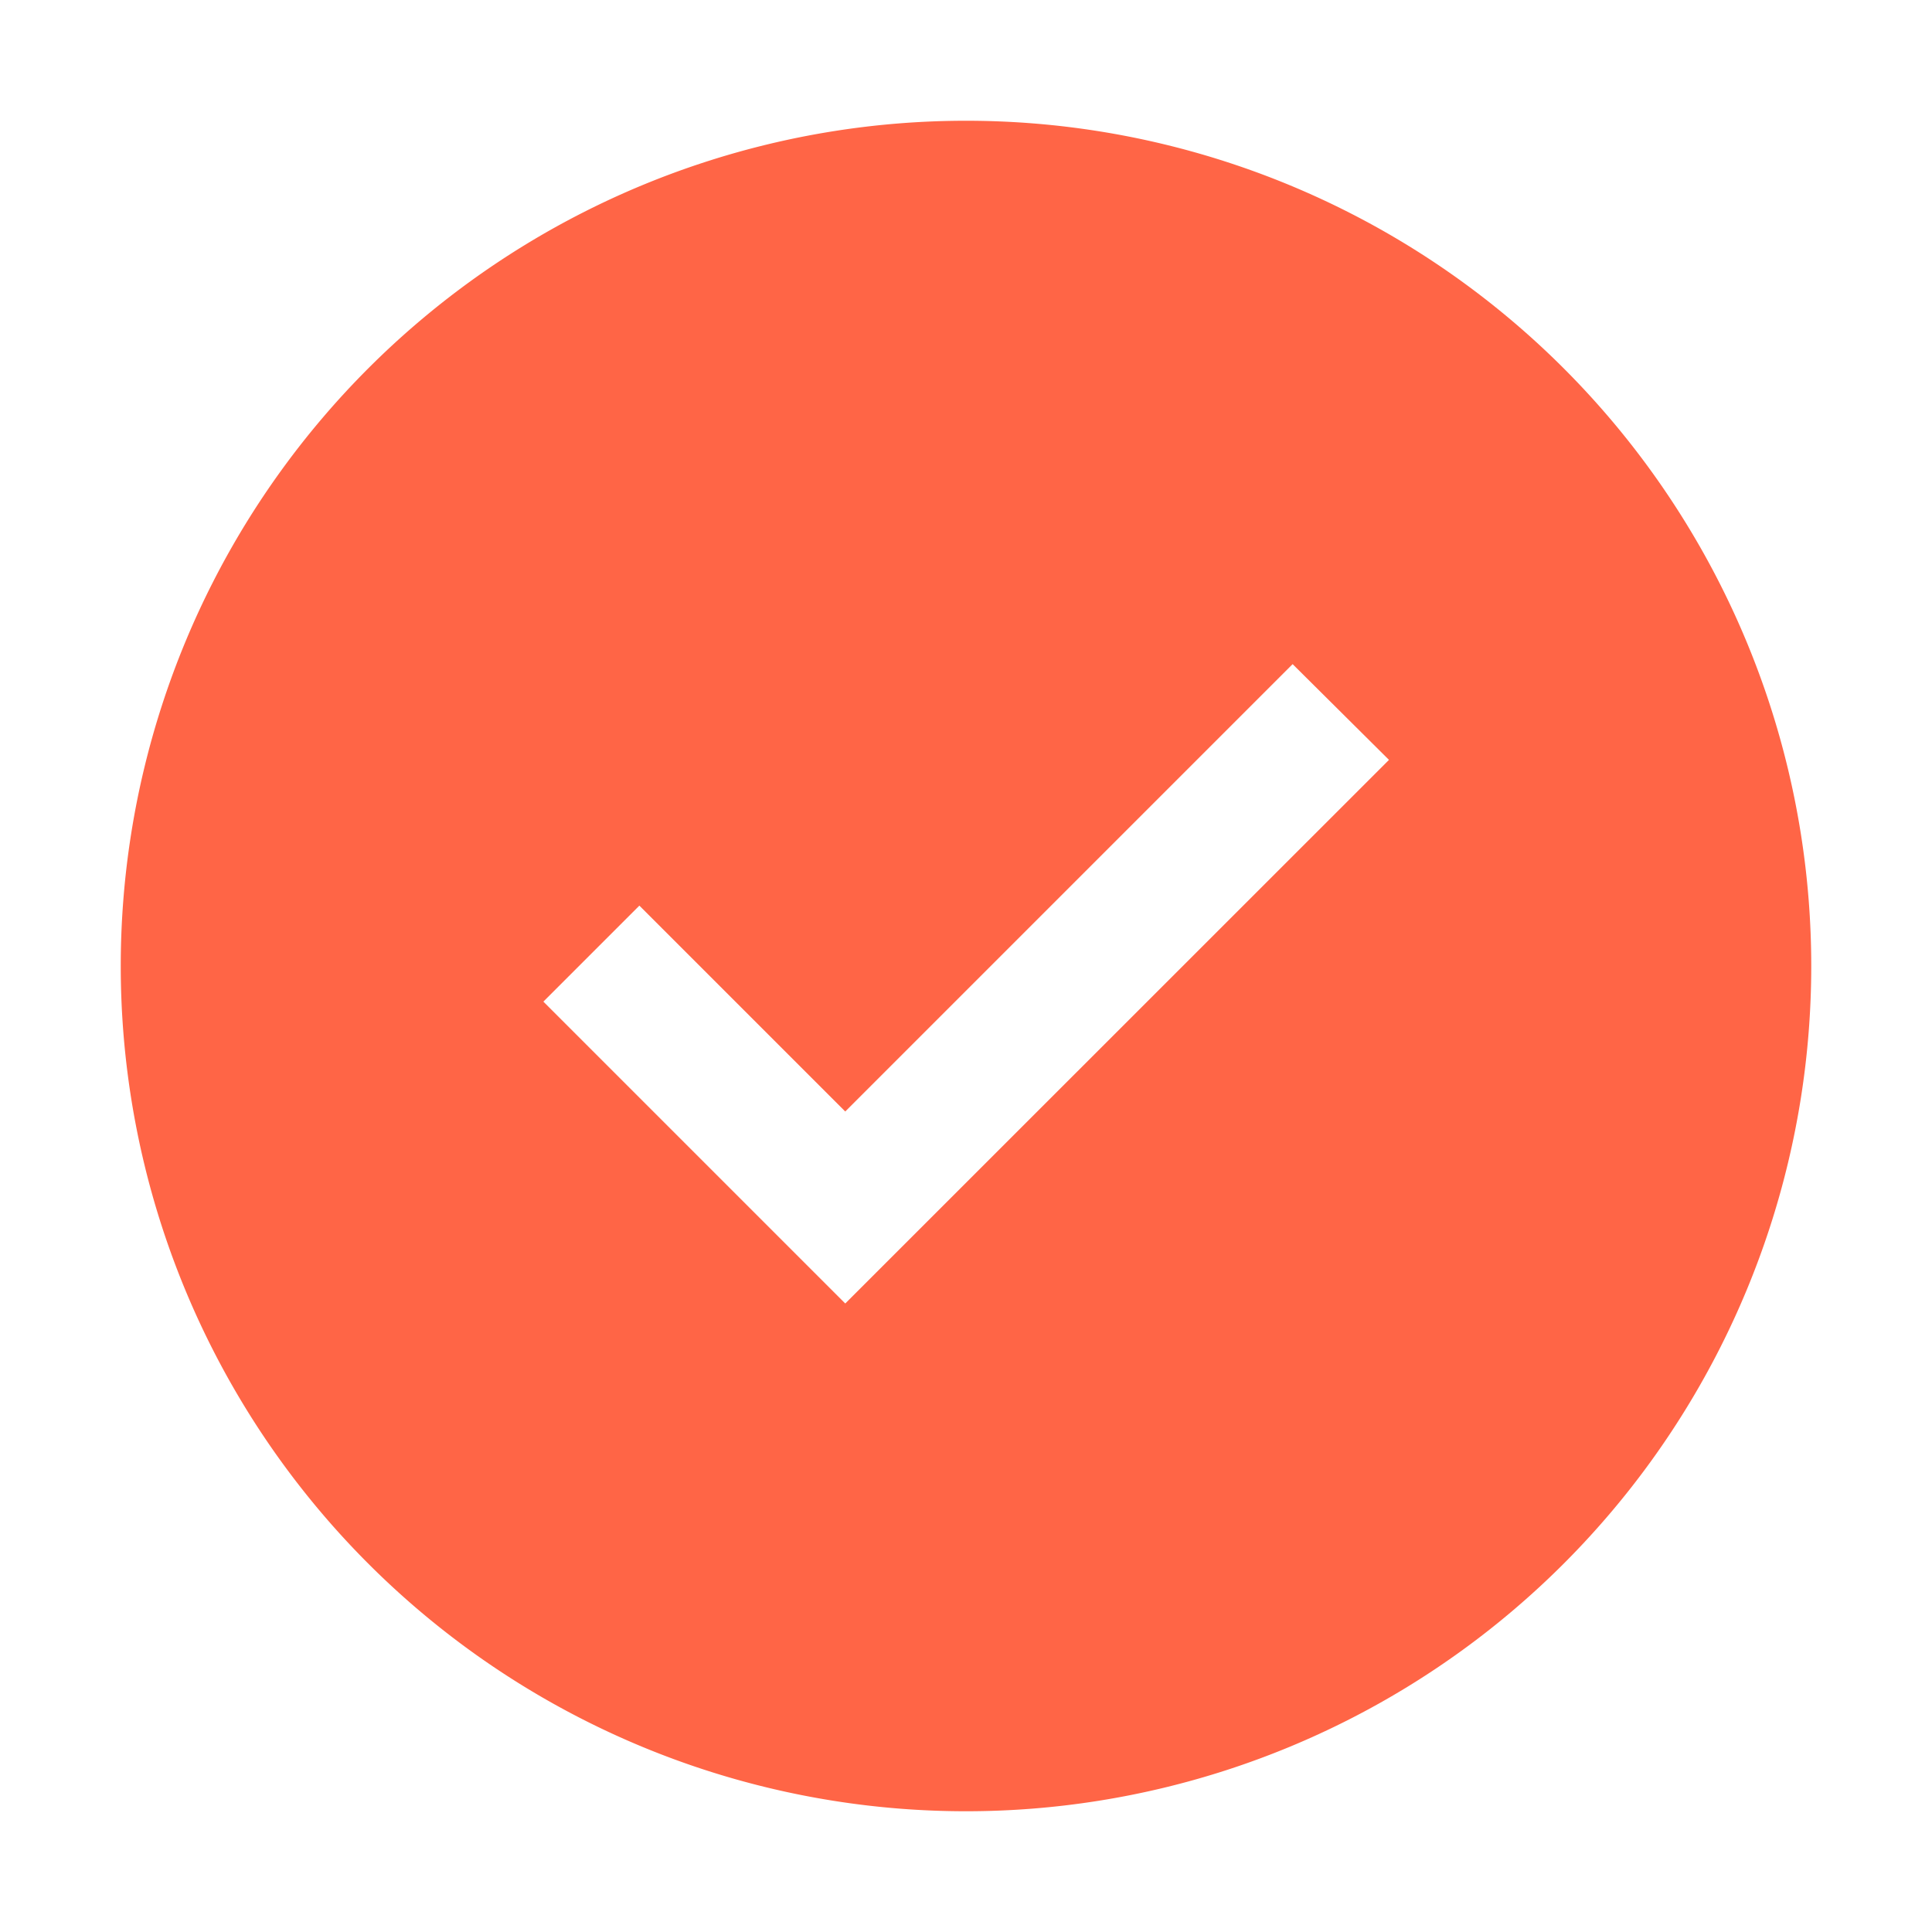 <svg xmlns="http://www.w3.org/2000/svg" fill="none" viewBox="0 0 16 16">
  <path fill="#FF6546" d="M8 1a7 7 0 1 0 0 14A7 7 0 0 0 8 1Zm-1 9.795-2.5-2.5.795-.795L7 9.205 10.705 5.5l.798.793L7 10.795Z"/>
</svg>